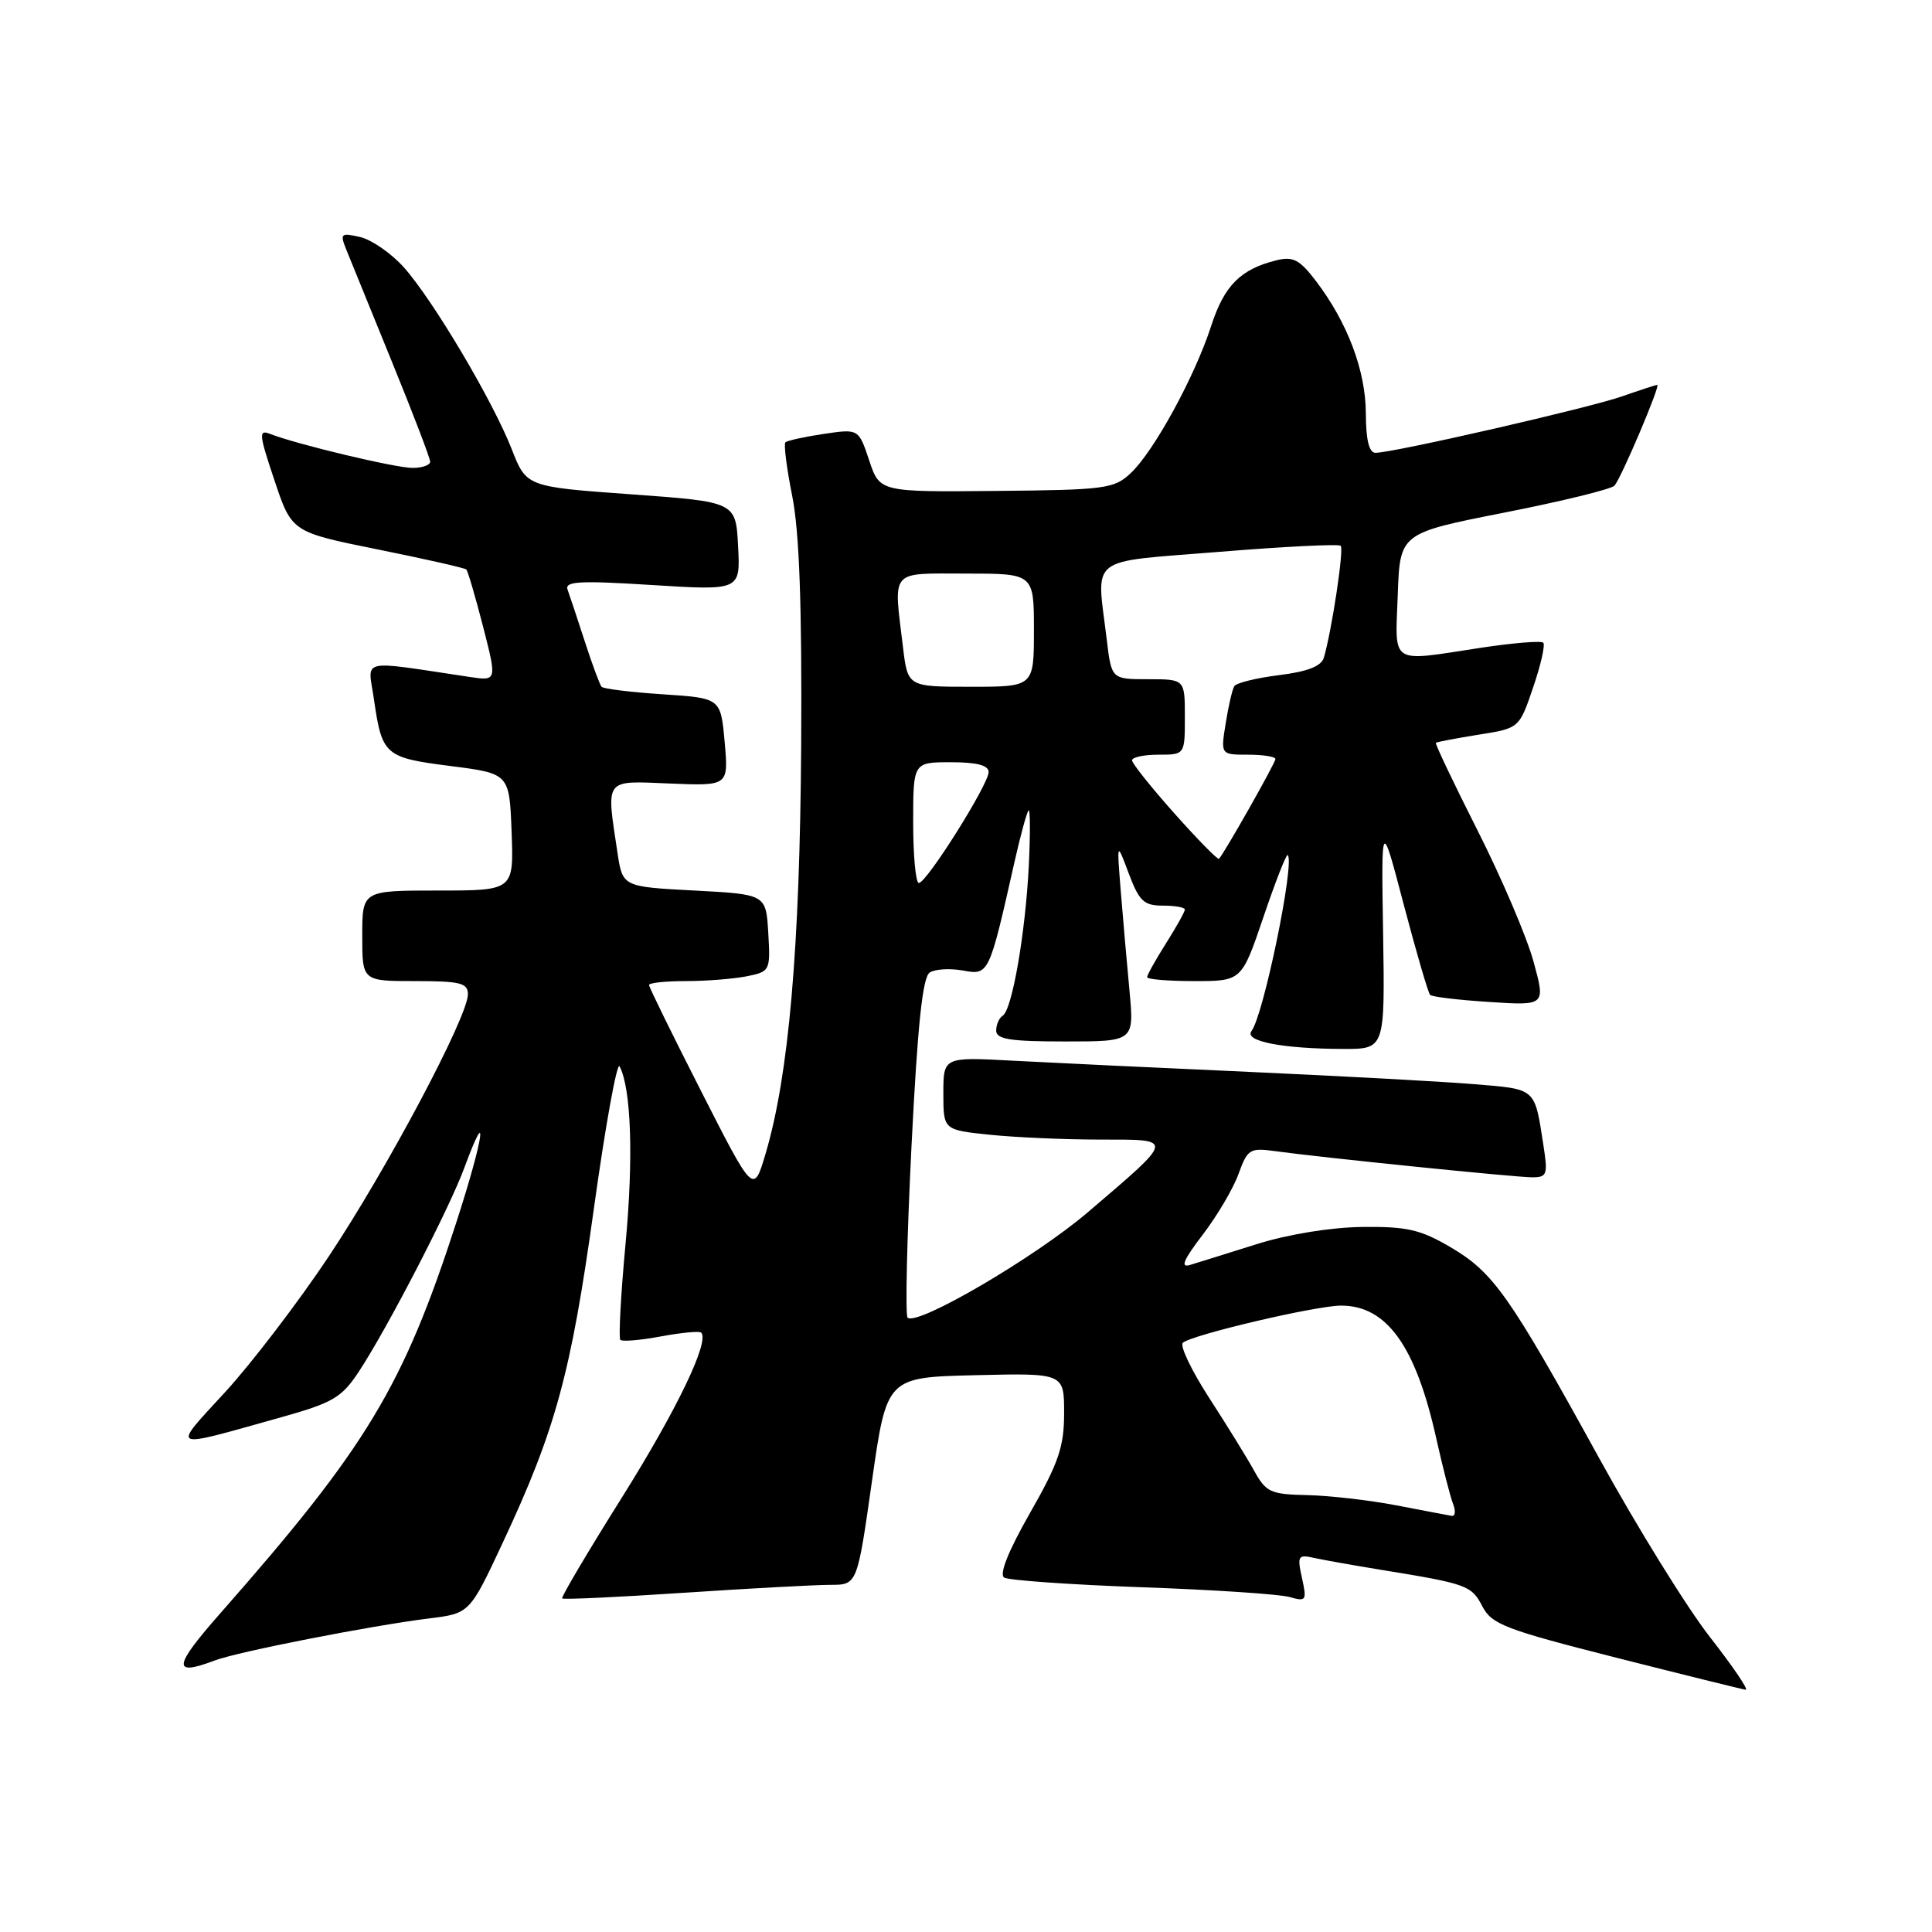 <?xml version="1.0" encoding="UTF-8" standalone="no"?>
<!DOCTYPE svg PUBLIC "-//W3C//DTD SVG 1.1//EN" "http://www.w3.org/Graphics/SVG/1.1/DTD/svg11.dtd" >
<svg xmlns="http://www.w3.org/2000/svg" xmlns:xlink="http://www.w3.org/1999/xlink" version="1.1" viewBox="0 0 256 256">
 <g >
 <path fill="currentColor"
d=" M 226.60 216.95 C 223.56 213.07 216.94 202.38 211.89 193.20 C 200.00 171.60 197.89 168.61 192.22 165.27 C 188.22 162.92 186.44 162.51 180.50 162.58 C 176.31 162.63 170.69 163.55 166.50 164.86 C 162.65 166.07 158.69 167.31 157.69 167.61 C 156.36 168.02 156.81 166.95 159.37 163.60 C 161.29 161.09 163.43 157.46 164.12 155.53 C 165.30 152.27 165.62 152.07 168.94 152.53 C 175.17 153.39 200.83 156.00 203.04 156.00 C 204.99 156.00 205.12 155.63 204.51 151.75 C 203.32 144.07 203.63 144.34 195.23 143.65 C 190.98 143.30 177.60 142.58 165.50 142.03 C 153.40 141.49 139.34 140.82 134.25 140.55 C 125.00 140.05 125.00 140.05 125.00 144.88 C 125.00 149.72 125.00 149.72 131.15 150.36 C 134.53 150.71 141.11 151.00 145.77 151.00 C 155.70 151.00 155.75 150.71 144.19 160.59 C 137.14 166.62 121.46 175.79 120.26 174.59 C 119.94 174.27 120.17 164.03 120.78 151.84 C 121.59 135.73 122.25 129.46 123.20 128.86 C 123.91 128.40 125.89 128.29 127.60 128.60 C 131.04 129.23 131.06 129.18 134.44 114.15 C 135.23 110.65 136.06 107.61 136.29 107.38 C 136.51 107.15 136.53 110.46 136.32 114.73 C 135.87 123.68 134.11 133.82 132.86 134.59 C 132.39 134.88 132.00 135.77 132.00 136.56 C 132.00 137.71 133.85 138.00 141.14 138.00 C 150.29 138.00 150.29 138.00 149.66 131.25 C 149.31 127.54 148.79 121.58 148.50 118.00 C 147.98 111.50 147.98 111.50 149.57 115.75 C 150.95 119.41 151.57 120.00 154.08 120.00 C 155.69 120.00 157.00 120.23 157.00 120.52 C 157.00 120.81 155.88 122.82 154.50 125.00 C 153.12 127.18 152.00 129.19 152.00 129.48 C 152.00 129.77 154.82 130.00 158.26 130.00 C 164.53 130.00 164.53 130.00 167.42 121.49 C 169.01 116.80 170.45 113.12 170.63 113.30 C 171.60 114.27 167.43 134.53 165.83 136.62 C 164.80 137.97 169.96 138.97 178.01 138.99 C 183.51 139.00 183.51 139.00 183.27 123.75 C 183.02 108.50 183.02 108.50 186.02 119.93 C 187.68 126.22 189.24 131.57 189.50 131.83 C 189.75 132.09 193.30 132.51 197.38 132.77 C 204.80 133.25 204.80 133.25 203.19 127.38 C 202.30 124.14 198.98 116.36 195.80 110.07 C 192.62 103.78 190.13 98.54 190.26 98.43 C 190.39 98.31 192.93 97.83 195.91 97.35 C 201.31 96.50 201.31 96.50 203.15 91.08 C 204.17 88.10 204.77 85.43 204.49 85.16 C 204.22 84.88 200.50 85.19 196.24 85.83 C 184.01 87.70 184.87 88.25 185.21 78.82 C 185.50 70.65 185.50 70.65 199.35 67.92 C 206.97 66.42 213.53 64.81 213.93 64.35 C 214.85 63.28 220.06 51.00 219.60 51.00 C 219.41 51.00 217.31 51.69 214.93 52.52 C 210.59 54.05 184.61 60.00 182.26 60.00 C 181.41 60.00 180.99 58.29 180.98 54.75 C 180.95 49.08 178.55 42.72 174.34 37.20 C 172.21 34.40 171.33 33.95 169.14 34.49 C 164.38 35.66 162.21 37.84 160.48 43.21 C 158.32 49.89 152.89 59.83 149.82 62.70 C 147.63 64.76 146.46 64.92 132.02 65.05 C 116.57 65.20 116.57 65.20 115.17 61.00 C 113.77 56.81 113.77 56.81 109.13 57.50 C 106.59 57.88 104.31 58.38 104.07 58.61 C 103.83 58.84 104.24 62.06 104.98 65.76 C 105.92 70.51 106.27 80.24 106.16 98.72 C 105.99 125.62 104.52 142.52 101.44 152.88 C 99.85 158.24 99.85 158.24 92.93 144.64 C 89.12 137.16 86.00 130.80 86.00 130.52 C 86.00 130.23 88.19 130.00 90.87 130.00 C 93.56 130.00 97.18 129.71 98.92 129.37 C 102.04 128.74 102.09 128.64 101.80 123.62 C 101.50 118.50 101.50 118.50 92.00 118.00 C 82.50 117.50 82.50 117.50 81.82 113.00 C 80.32 103.00 79.97 103.46 88.77 103.82 C 96.54 104.14 96.54 104.14 96.02 98.32 C 95.50 92.50 95.50 92.50 87.83 92.00 C 83.61 91.72 79.96 91.28 79.71 91.00 C 79.47 90.72 78.47 88.03 77.49 85.00 C 76.51 81.97 75.48 78.89 75.21 78.14 C 74.79 77.02 76.75 76.91 86.41 77.52 C 98.11 78.25 98.11 78.25 97.80 72.37 C 97.50 66.50 97.50 66.50 83.63 65.50 C 69.75 64.50 69.75 64.50 67.80 59.50 C 65.28 53.08 57.37 39.74 53.50 35.41 C 51.85 33.57 49.25 31.77 47.73 31.41 C 45.14 30.82 45.02 30.93 45.91 33.14 C 46.43 34.44 49.14 41.09 51.93 47.93 C 54.72 54.77 57.00 60.73 57.00 61.18 C 57.00 61.63 55.95 62.00 54.66 62.00 C 52.39 62.00 39.24 58.86 35.78 57.49 C 34.25 56.89 34.32 57.55 36.37 63.66 C 38.66 70.50 38.66 70.50 50.04 72.80 C 56.30 74.06 61.59 75.26 61.79 75.46 C 61.99 75.66 62.99 79.07 64.01 83.03 C 65.86 90.25 65.86 90.25 62.18 89.69 C 47.36 87.48 48.75 87.16 49.54 92.60 C 50.62 100.08 50.97 100.39 59.68 101.50 C 67.50 102.50 67.50 102.50 67.79 110.25 C 68.08 118.00 68.08 118.00 58.04 118.00 C 48.00 118.00 48.00 118.00 48.00 124.00 C 48.00 130.00 48.00 130.00 55.00 130.00 C 61.00 130.00 62.00 130.25 62.00 131.75 C 62.00 134.71 51.28 154.90 43.55 166.50 C 39.52 172.55 33.36 180.61 29.87 184.42 C 22.68 192.25 22.18 192.02 37.24 187.80 C 44.07 185.89 45.27 185.19 47.50 181.82 C 51.24 176.17 59.52 160.19 61.53 154.73 C 64.81 145.83 64.11 150.69 60.51 161.84 C 53.42 183.75 48.64 191.68 29.21 213.75 C 22.94 220.87 22.78 222.17 28.46 220.02 C 31.48 218.87 49.12 215.41 56.87 214.45 C 62.24 213.78 62.24 213.78 66.63 204.39 C 73.63 189.42 75.65 181.98 78.67 160.30 C 80.21 149.18 81.76 140.63 82.10 141.30 C 83.64 144.25 83.95 153.45 82.89 164.79 C 82.26 171.54 81.95 177.28 82.20 177.54 C 82.46 177.79 84.88 177.59 87.58 177.08 C 90.29 176.58 92.68 176.35 92.91 176.58 C 94.06 177.73 89.66 186.86 82.36 198.50 C 77.87 205.65 74.33 211.64 74.49 211.80 C 74.65 211.97 81.91 211.63 90.62 211.05 C 99.34 210.47 108.07 210.00 110.03 210.00 C 113.59 210.00 113.59 210.00 115.54 196.25 C 117.50 182.50 117.50 182.50 129.25 182.22 C 141.00 181.94 141.00 181.94 141.00 187.24 C 141.00 191.70 140.28 193.82 136.49 200.46 C 133.61 205.51 132.37 208.61 133.06 209.04 C 133.65 209.40 141.87 209.98 151.32 210.32 C 160.77 210.65 169.56 211.24 170.86 211.61 C 173.08 212.25 173.18 212.10 172.52 209.10 C 171.87 206.15 171.99 205.95 174.16 206.44 C 175.45 206.72 179.43 207.43 183.00 208.01 C 194.39 209.86 194.97 210.07 196.41 212.83 C 197.66 215.24 199.42 215.91 214.15 219.65 C 223.14 221.93 230.86 223.84 231.31 223.90 C 231.75 223.95 229.63 220.83 226.60 216.95 Z  M 185.00 199.46 C 181.43 198.78 176.12 198.17 173.20 198.11 C 168.37 198.01 167.76 197.73 166.20 194.92 C 165.27 193.22 162.58 188.87 160.23 185.24 C 157.88 181.61 156.31 178.32 156.73 177.93 C 157.86 176.88 174.38 173.00 177.70 173.00 C 183.74 173.00 187.57 178.32 190.29 190.50 C 191.15 194.35 192.16 198.29 192.53 199.25 C 192.91 200.21 192.83 200.94 192.36 200.86 C 191.89 200.78 188.57 200.15 185.00 199.46 Z  M 121.00 109.00 C 121.00 101.00 121.00 101.00 126.00 101.00 C 129.45 101.00 131.00 101.41 131.00 102.30 C 131.00 103.93 122.78 117.00 121.75 117.00 C 121.34 117.00 121.00 113.40 121.00 109.00 Z  M 155.63 107.80 C 152.54 104.33 150.01 101.16 150.00 100.75 C 150.00 100.34 151.57 100.00 153.50 100.00 C 157.00 100.00 157.00 100.00 157.00 95.00 C 157.00 90.00 157.00 90.00 152.14 90.00 C 147.28 90.00 147.28 90.00 146.65 84.75 C 145.29 73.46 143.87 74.56 161.59 73.12 C 170.17 72.42 177.40 72.06 177.65 72.32 C 178.10 72.76 176.47 83.55 175.42 87.14 C 175.08 88.28 173.27 88.99 169.48 89.46 C 166.48 89.83 163.82 90.49 163.55 90.92 C 163.29 91.34 162.77 93.56 162.41 95.85 C 161.74 100.00 161.74 100.00 165.37 100.00 C 167.37 100.00 169.00 100.26 169.00 100.58 C 169.00 101.09 162.25 113.02 161.52 113.80 C 161.37 113.96 158.71 111.26 155.63 107.80 Z  M 119.65 85.75 C 118.39 75.30 117.79 76.00 128.00 76.00 C 137.00 76.00 137.00 76.00 137.00 83.50 C 137.00 91.00 137.00 91.00 128.64 91.00 C 120.28 91.00 120.28 91.00 119.65 85.75 Z "/>
</g>
</svg>